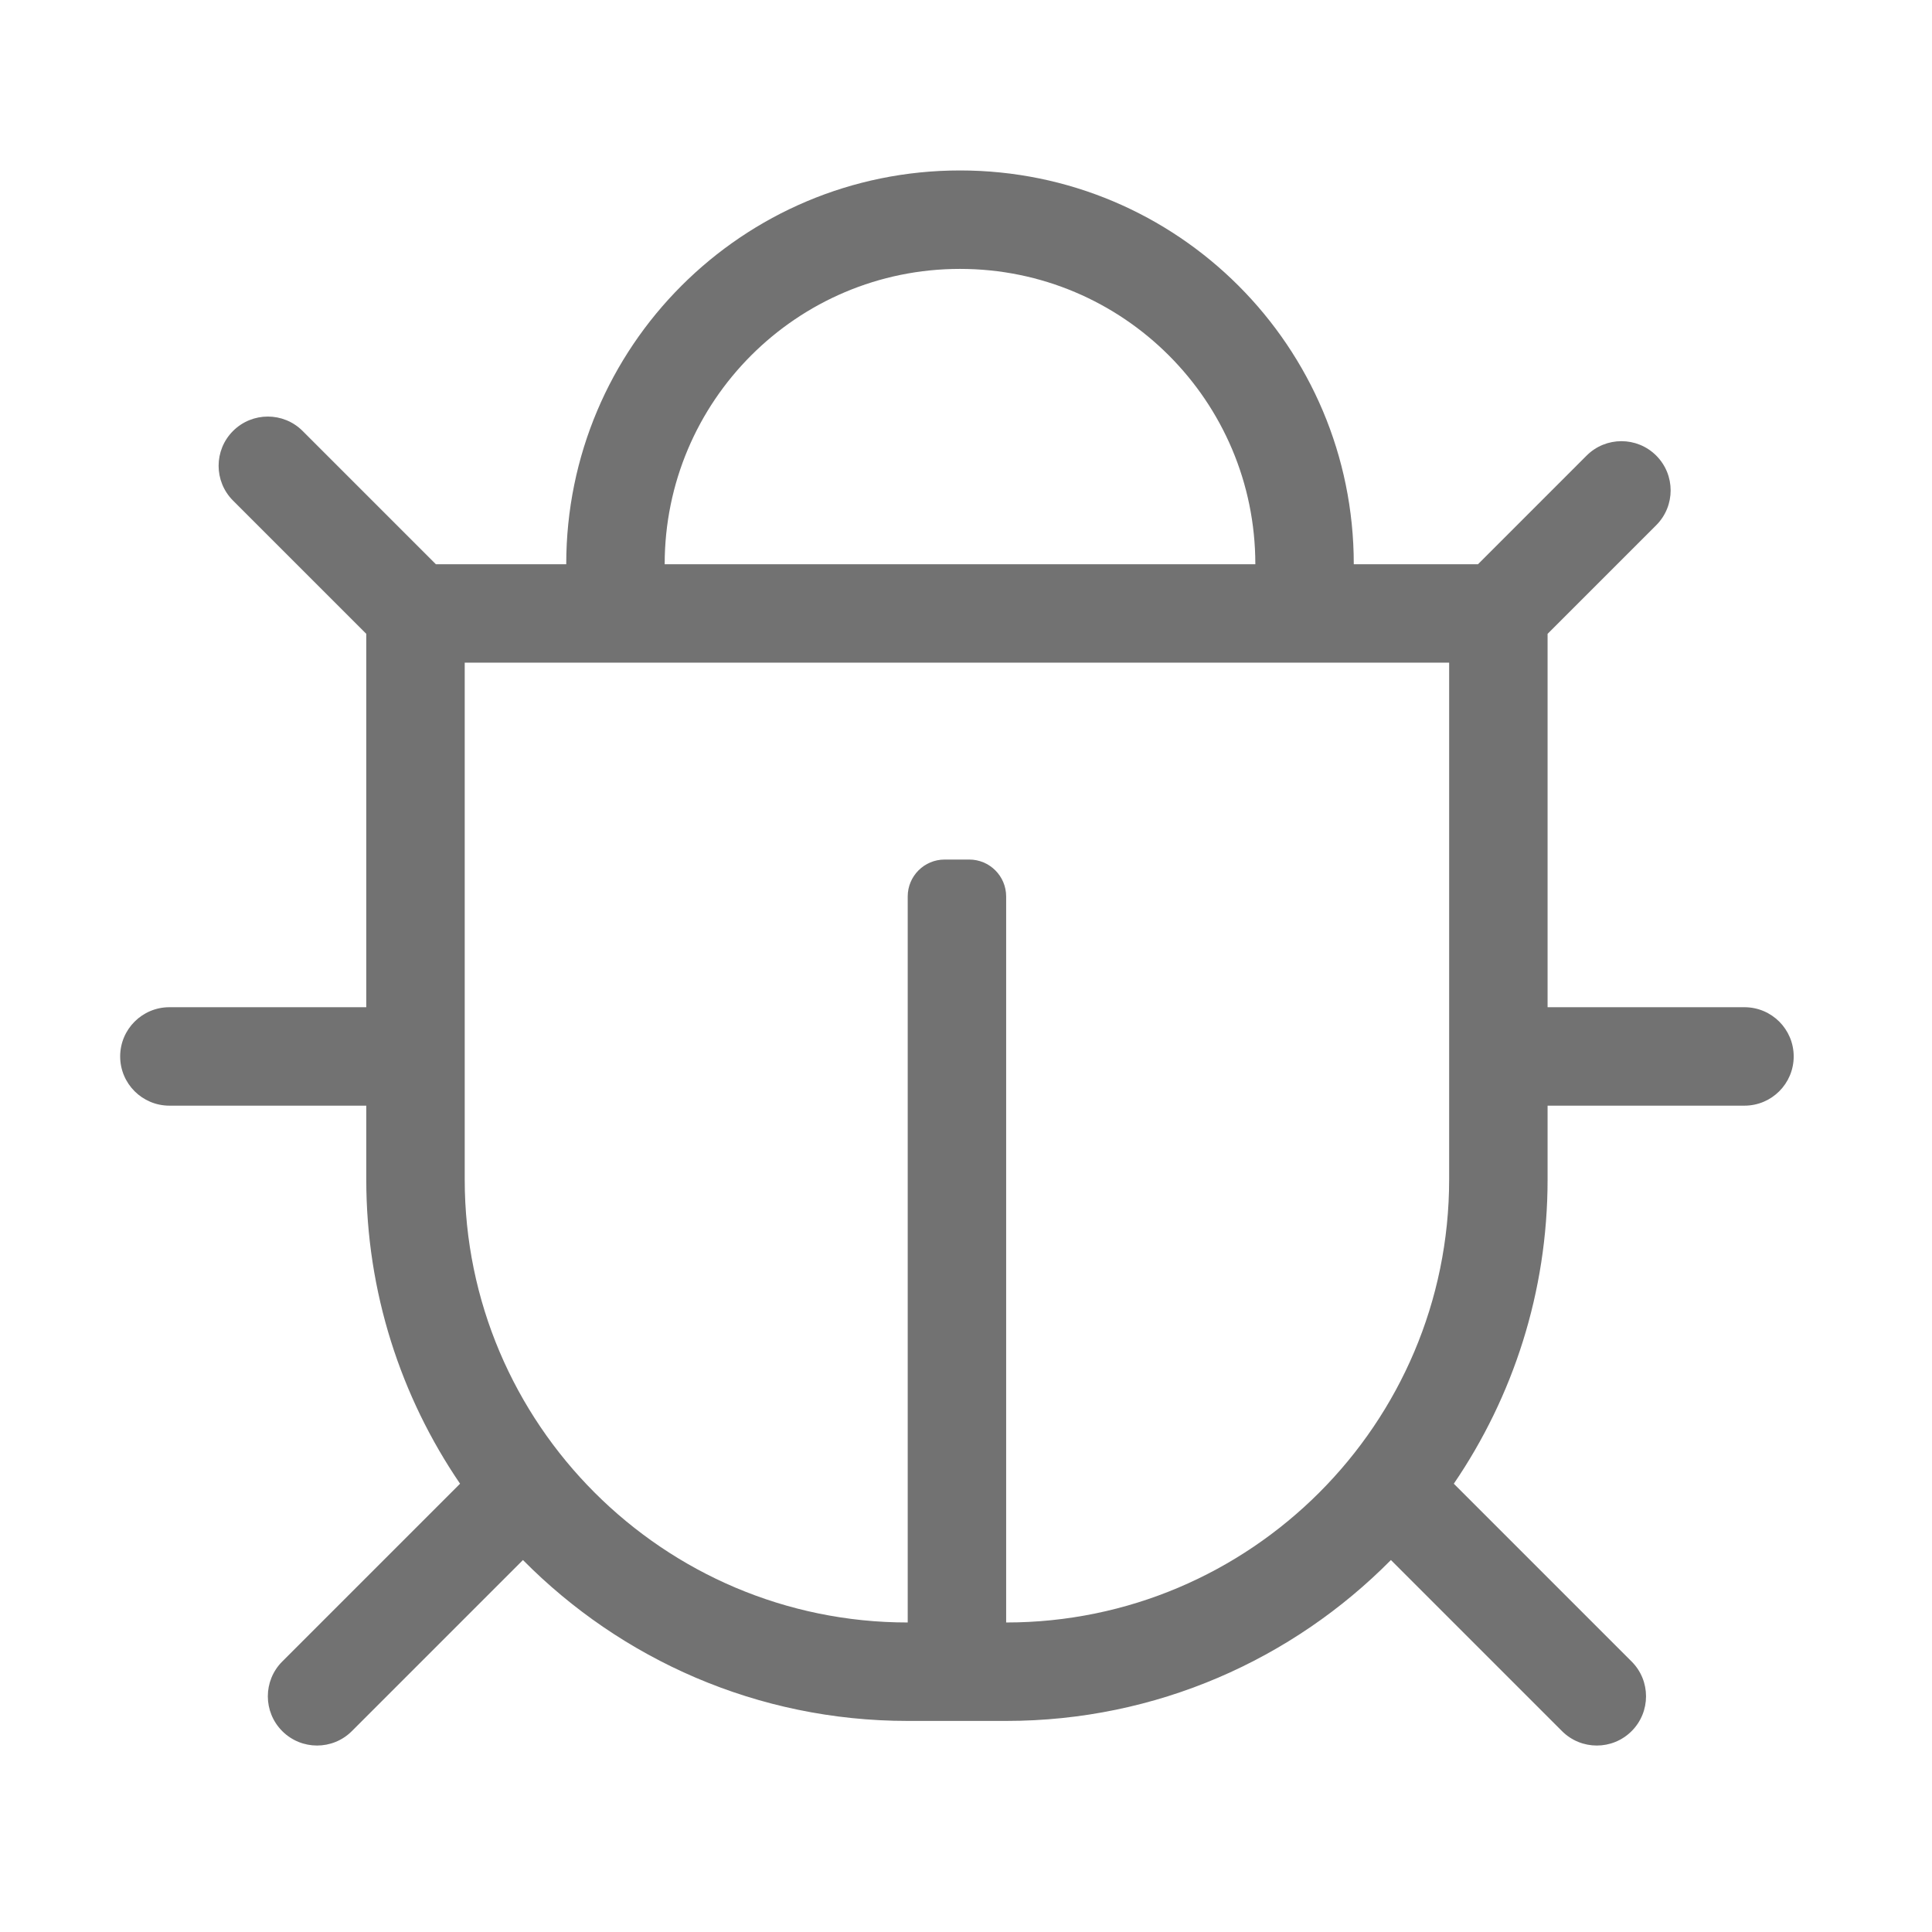 ﻿<?xml version='1.0' encoding='UTF-8'?>
<svg viewBox="-1.175 -2.823 31.997 32" xmlns="http://www.w3.org/2000/svg">
  <g transform="matrix(0.999, 0, 0, 0.999, 0, 0)">
    <g transform="matrix(0.051, 0, 0, 0.051, 0, 0)">
      <path d="M544, 272L480, 272L480, 150.627L515.313, 115.314C521.562, 109.066 521.562, 98.935 515.313, 92.687C509.065, 86.439 498.934, 86.439 492.686, 92.687L457.373, 128L417, 128C417, 57.26 359.751, 0 289, 0C218.26, 0 161, 57.249 161, 128L118.627, 128L75.314, 84.687C69.065, 78.439 58.935, 78.439 52.686, 84.687C46.438, 90.935 46.438, 101.066 52.686, 107.314L96, 150.627L96, 272L32, 272C23.164, 272 16, 279.163 16, 288C16, 296.837 23.164, 304 32, 304L96, 304L96, 328C96, 364.634 107.256, 398.686 126.484, 426.889L68.687, 484.686C62.438, 490.934 62.438, 501.065 68.687, 507.313C74.936, 513.562 85.066, 513.561 91.314, 507.313L146.93, 451.697C178.851, 483.971 223.128, 504 272, 504L304, 504C352.872, 504 397.149, 483.971 429.071, 451.698L484.687, 507.314C490.936, 513.563 501.066, 513.562 507.314, 507.314C513.563, 501.066 513.563, 490.935 507.314, 484.687L449.517, 426.89C468.744, 398.686 480, 364.634 480, 328L480, 304L544, 304C552.837, 304 560, 296.837 560, 288C560, 279.163 552.837, 272 544, 272zM289, 32C342.019, 32 385, 74.981 385, 128L193, 128C193, 74.981 235.981, 32 289, 32zM304, 472L304, 236C304, 229.373 298.627, 224 292, 224L284, 224C277.373, 224 272, 229.373 272, 236L272, 472C192.598, 472 128, 407.401 128, 328L128, 160L448, 160L448, 328C448, 407.401 383.401, 472 304, 472z" fill="#727272" fill-opacity="1" class="Black" />
    </g>
  </g>
</svg>